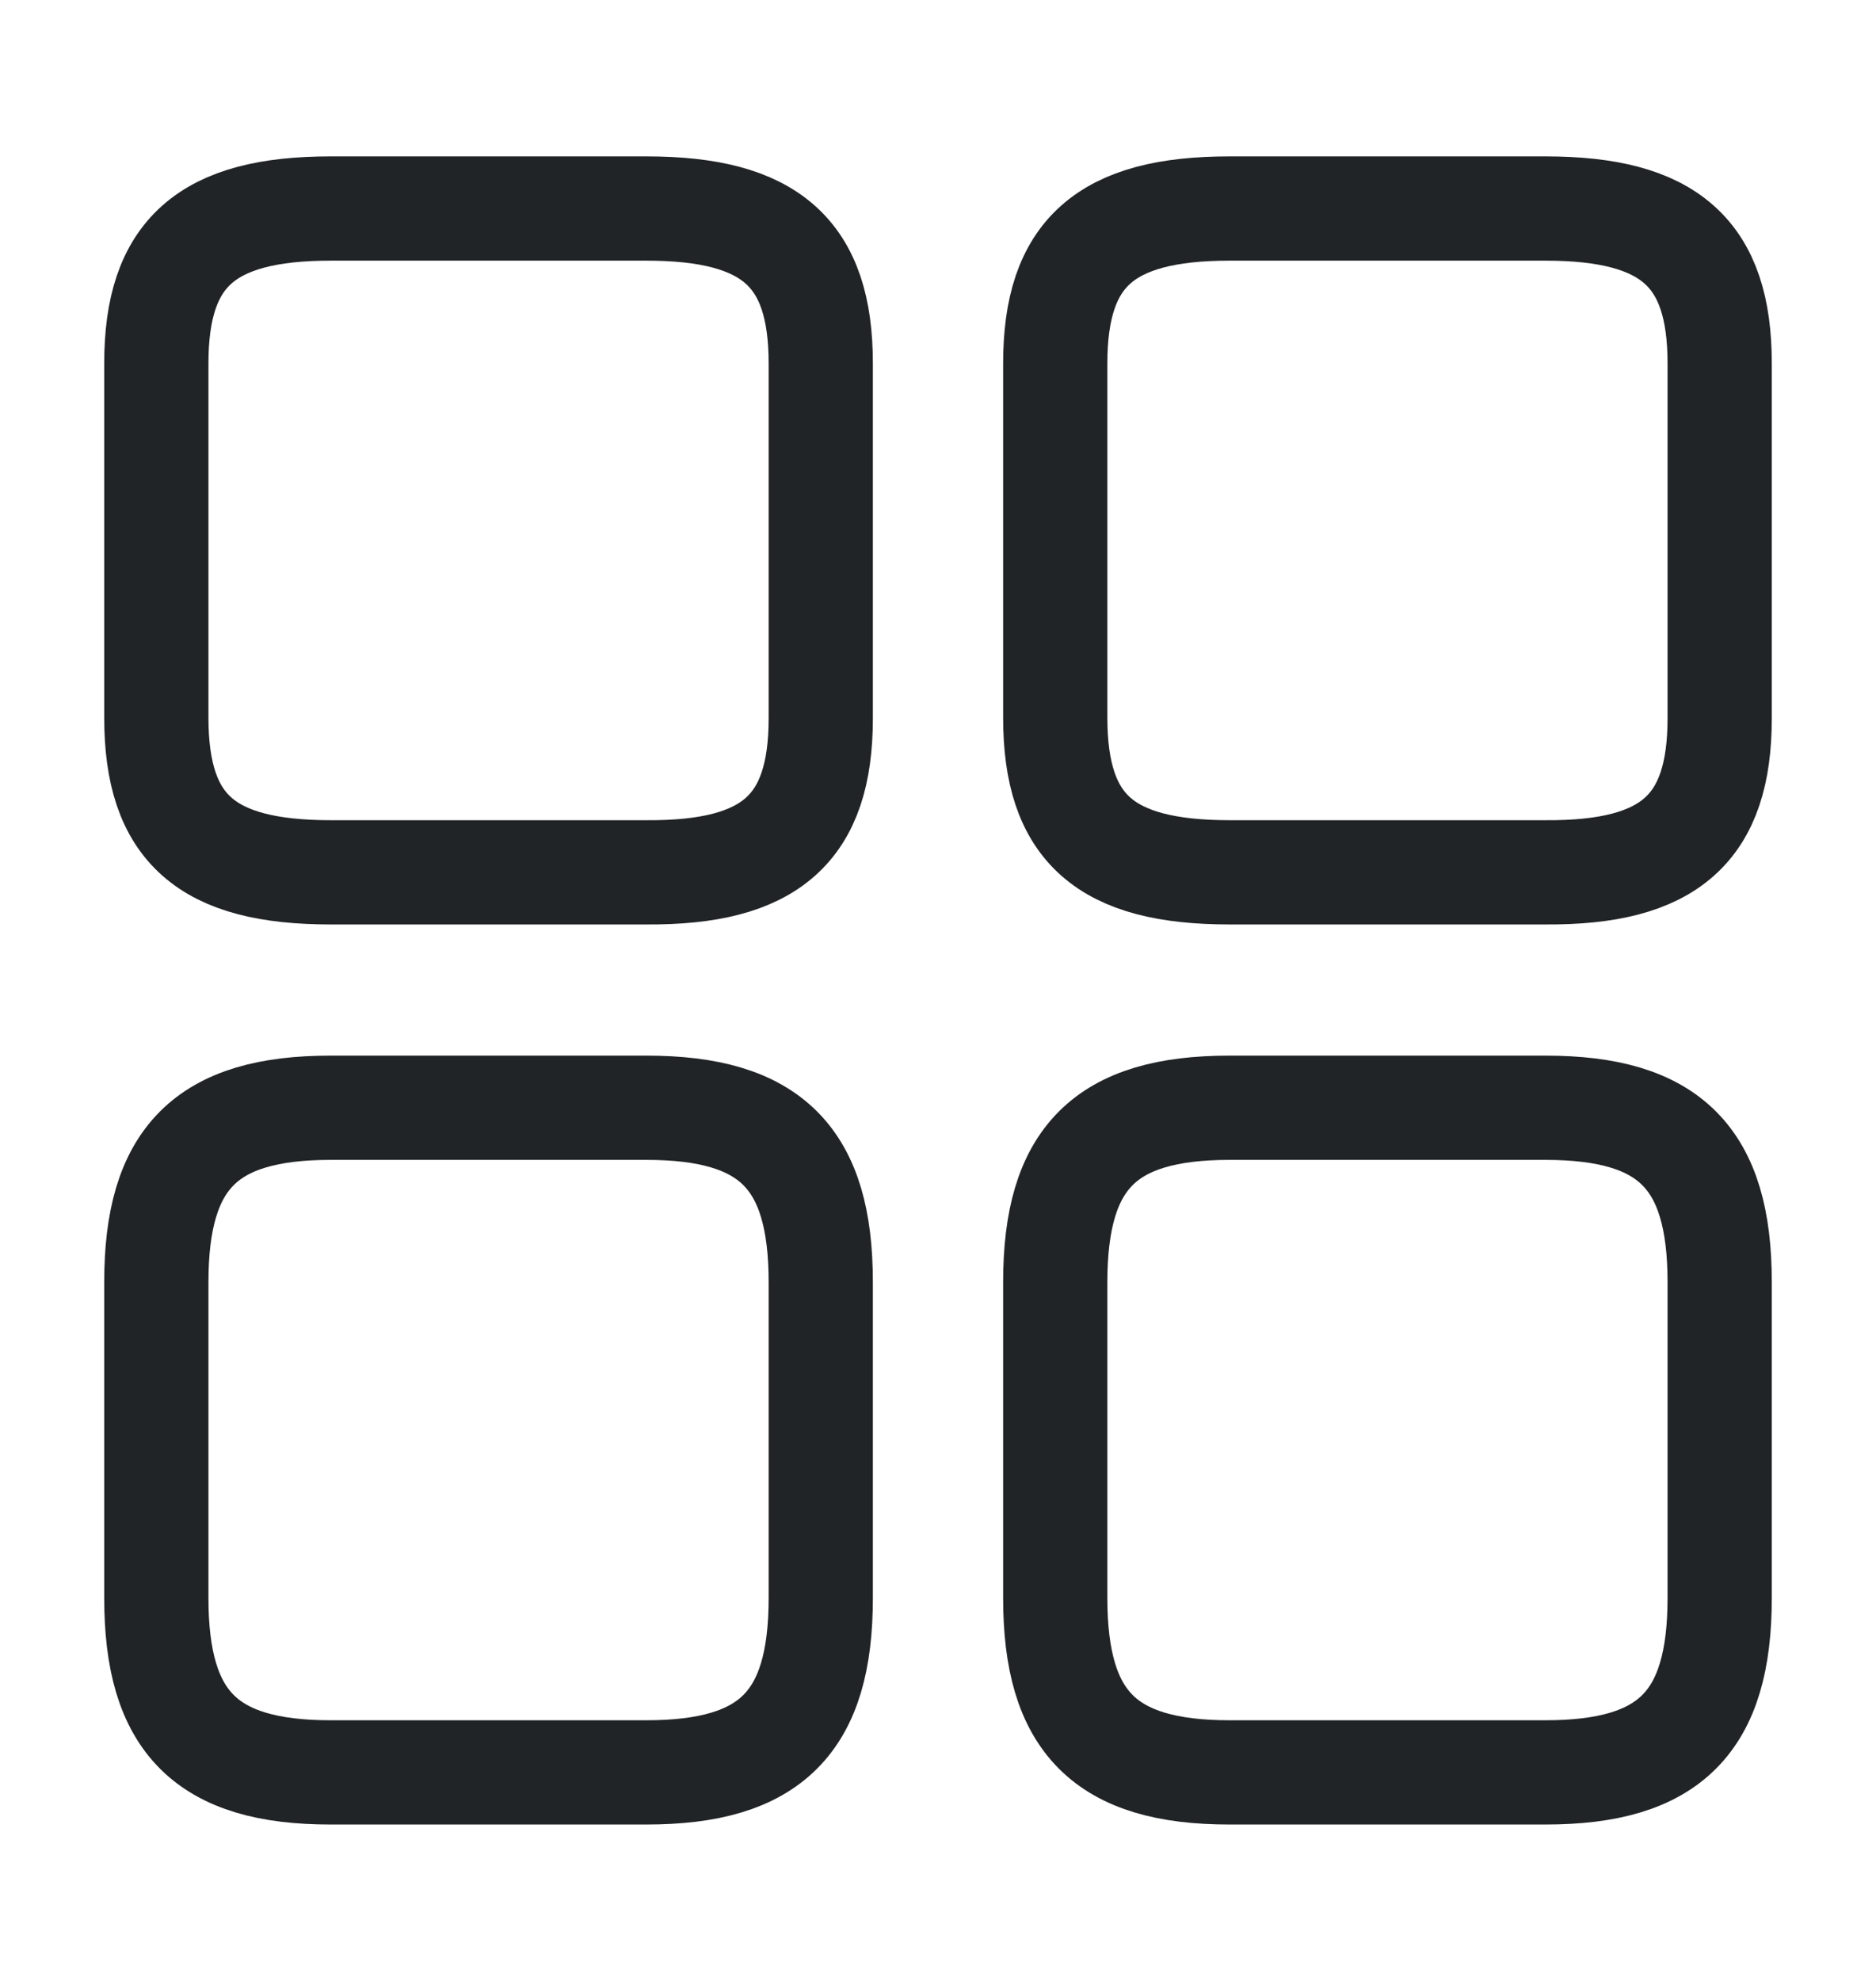 <svg width="18" height="19" viewBox="0 0 18 19" fill="none" xmlns="http://www.w3.org/2000/svg">
<path d="M16.5 6.89V3.485C16.5 2.428 16.02 2 14.828 2H11.797C10.605 2 10.125 2.428 10.125 3.485V6.883C10.125 7.947 10.605 8.367 11.797 8.367H14.828C16.02 8.375 16.5 7.947 16.5 6.89Z" stroke="#212426" stroke-linecap="round" stroke-linejoin="round"/>
<path d="M16.5 15.328V12.297C16.5 11.105 16.02 10.625 14.828 10.625H11.797C10.605 10.625 10.125 11.105 10.125 12.297V15.328C10.125 16.52 10.605 17 11.797 17H14.828C16.02 17 16.5 16.52 16.5 15.328Z" stroke="#212426" stroke-linecap="round" stroke-linejoin="round"/>
<path d="M7.875 6.89V3.485C7.875 2.428 7.395 2 6.202 2H3.172C1.98 2 1.5 2.428 1.5 3.485V6.883C1.5 7.947 1.98 8.367 3.172 8.367H6.202C7.395 8.375 7.875 7.947 7.875 6.89Z" stroke="#212426" stroke-linecap="round" stroke-linejoin="round"/>
<path d="M7.875 15.328V12.297C7.875 11.105 7.395 10.625 6.202 10.625H3.172C1.98 10.625 1.5 11.105 1.5 12.297V15.328C1.5 16.52 1.98 17 3.172 17H6.202C7.395 17 7.875 16.52 7.875 15.328Z" stroke="#212426" stroke-linecap="round" stroke-linejoin="round"/>
</svg>